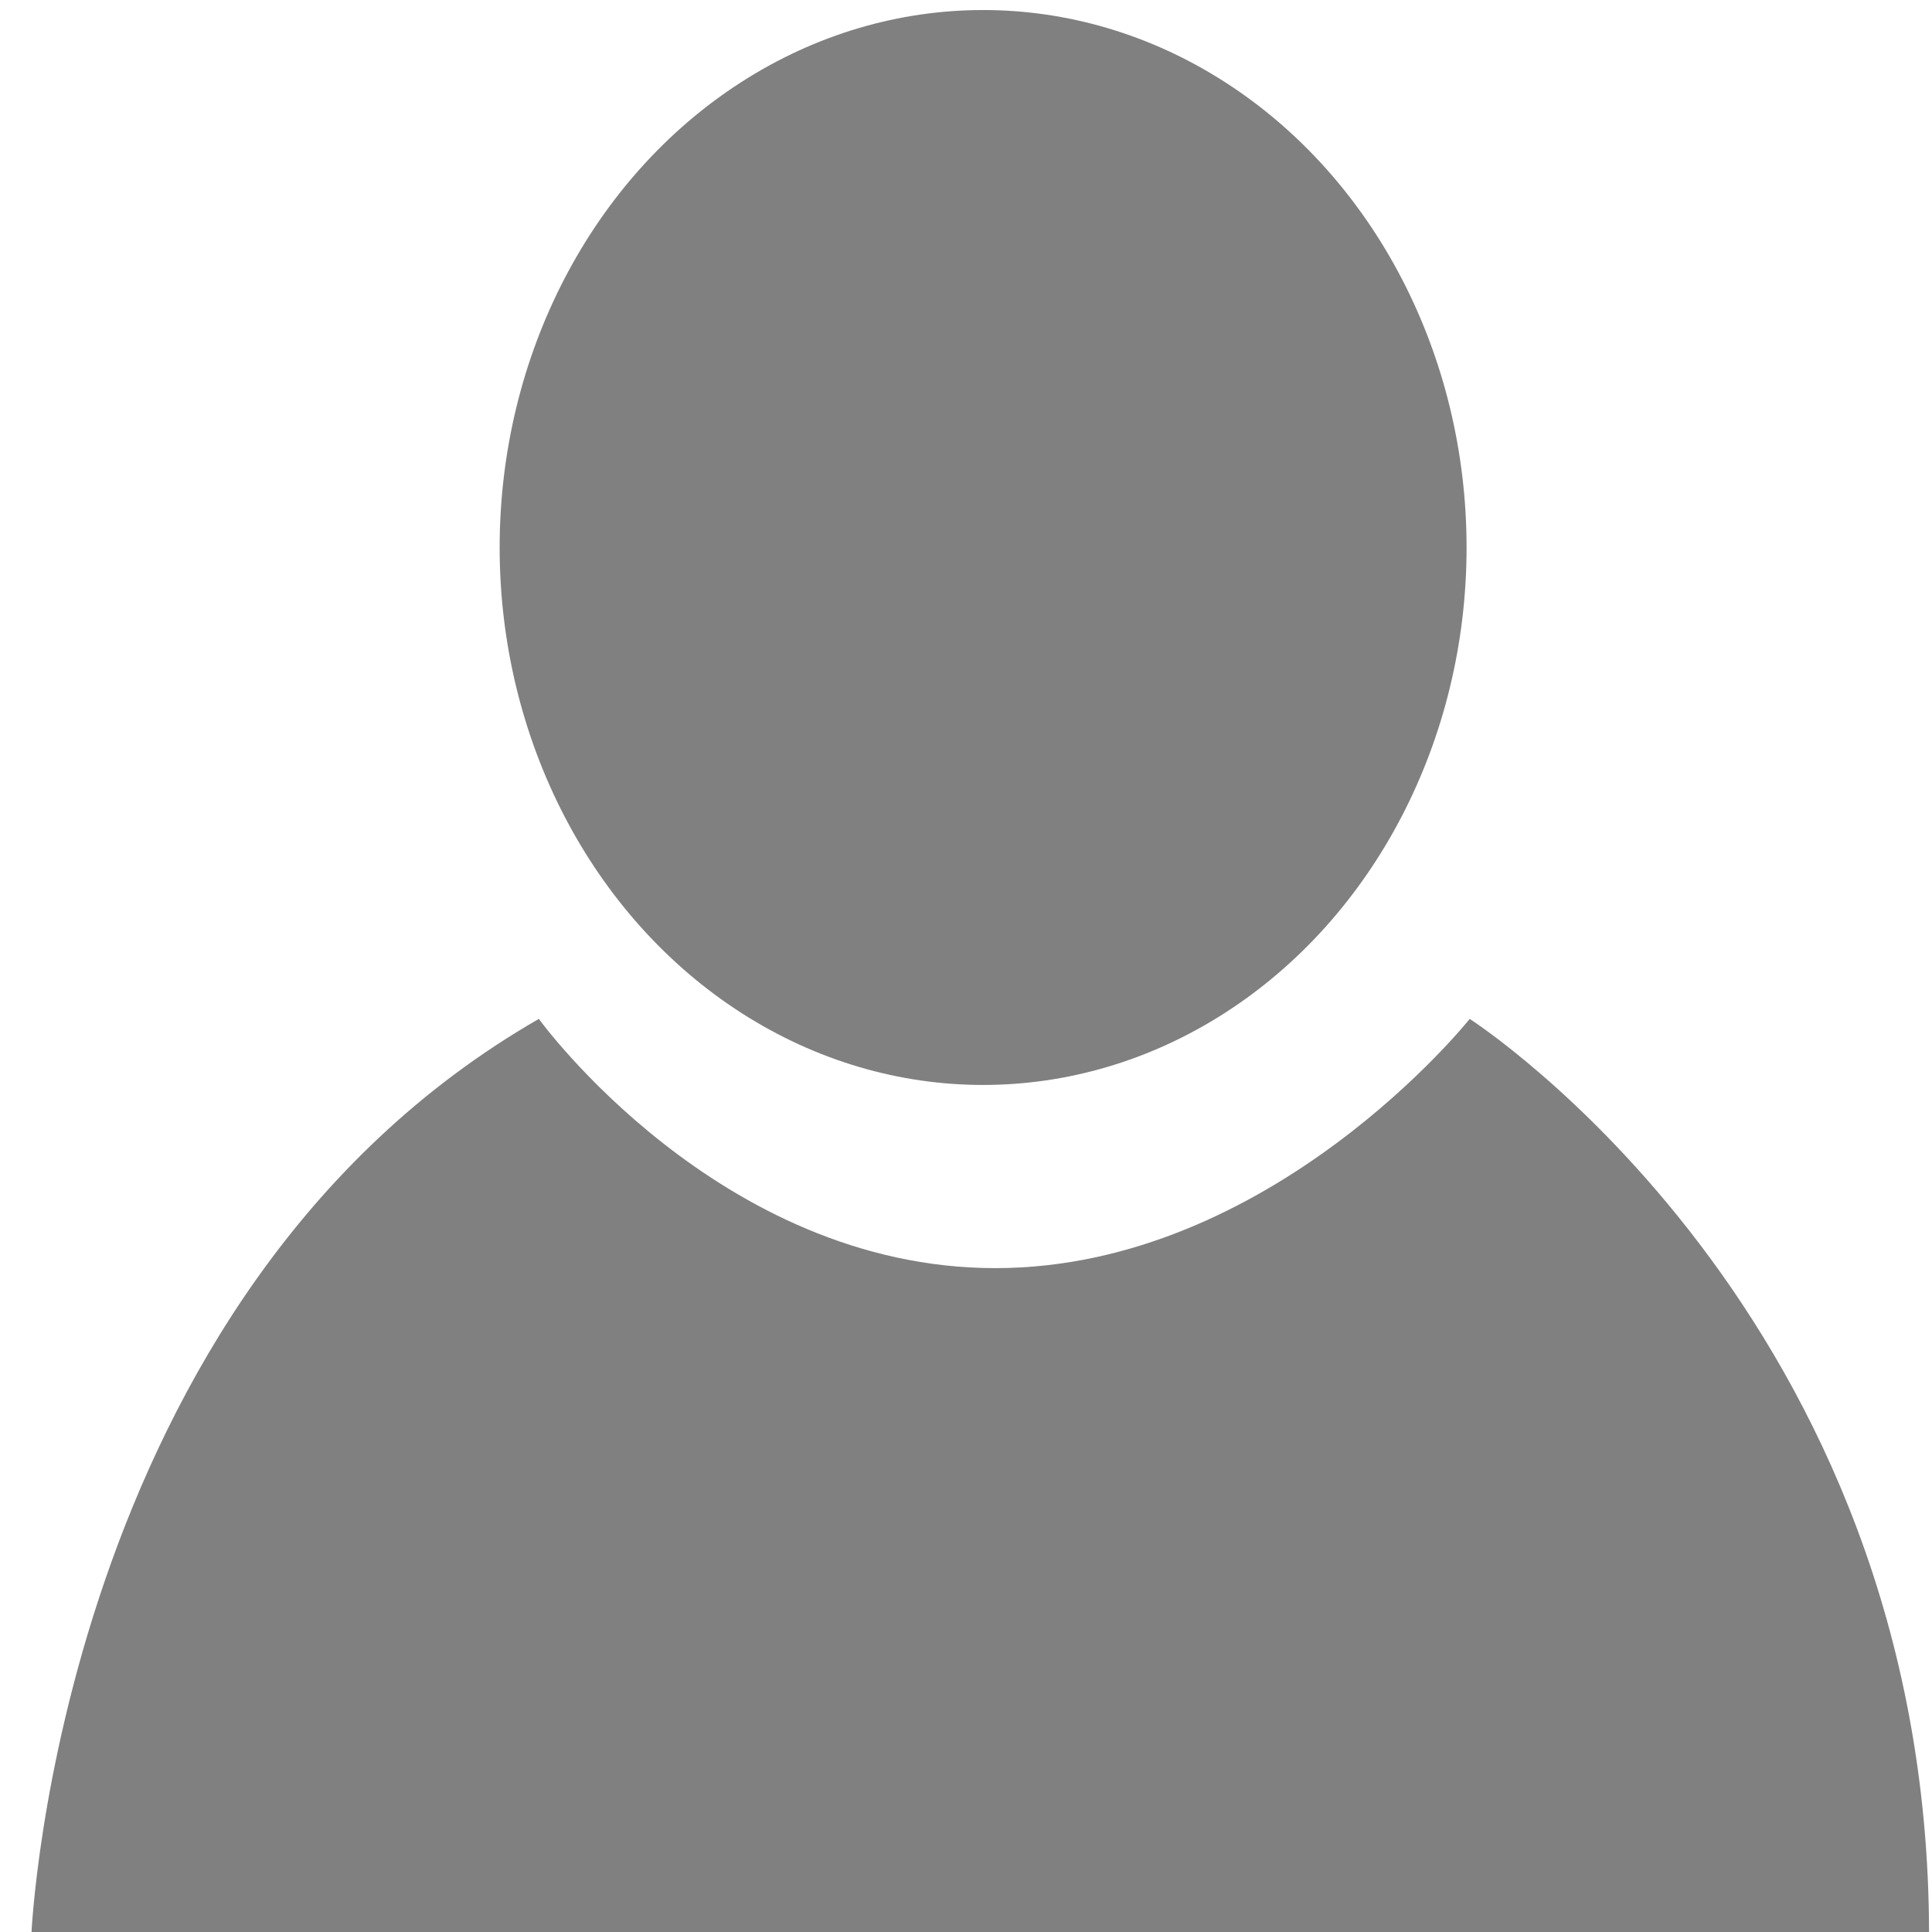 <?xml version="1.0" encoding="UTF-8" standalone="no"?>
<!-- Generator: Adobe Illustrator 23.0.6, SVG Export Plug-In . SVG Version: 6.00 Build 0)  -->

<svg
   xmlns:dc="http://purl.org/dc/elements/1.1/"
   xmlns:cc="http://creativecommons.org/ns#"
   xmlns:rdf="http://www.w3.org/1999/02/22-rdf-syntax-ns#"
   xmlns:svg="http://www.w3.org/2000/svg"
   xmlns="http://www.w3.org/2000/svg"
   xmlns:sodipodi="http://sodipodi.sourceforge.net/DTD/sodipodi-0.dtd"
   xmlns:inkscape="http://www.inkscape.org/namespaces/inkscape"
   version="1.1"
   id="Layer_1"
   x="0px"
   y="0px"
   viewBox="0 0 21 21"
   xml:space="preserve"
   sodipodi:docname="user.svg"
   width="21"
   height="21"
   inkscape:version="0.92.5 (2060ec1f9f, 2020-04-08)"><defs
   id="defs4130" /><sodipodi:namedview
   pagecolor="#ffffff"
   bordercolor="#666666"
   borderopacity="1"
   objecttolerance="10"
   gridtolerance="10"
   guidetolerance="10"
   inkscape:pageopacity="0"
   inkscape:pageshadow="2"
   inkscape:window-width="2560"
   inkscape:window-height="1312"
   id="namedview4128"
   showgrid="false"
   inkscape:zoom="35.016502"
   inkscape:cx="18.527683"
   inkscape:cy="13.460538"
   inkscape:window-x="0"
   inkscape:window-y="54"
   inkscape:window-maximized="1"
   inkscape:current-layer="Layer_1" />
<style
   type="text/css"
   id="style4121">
	.st0{fill:#808080;}
</style>
<path
   class="st0"
   d="m 0.341,21.029 c 0,0 0.294,-6.952 5.516,-9.954 0,0 1.958,2.709 4.961,2.709 3.003,0 5.157,-2.709 5.157,-2.709 0,0 4.993,3.198 4.993,9.954 z"
   id="path4123"
   inkscape:connector-curvature="0"
   style="fill:#808080;stroke-width:0.326" />
<ellipse
   class="st0"
   cx="10.686"
   cy="5.951"
   rx="5.255"
   ry="5.842"
   id="ellipse4125"
   style="fill:#808080;stroke-width:0.326" />
</svg>